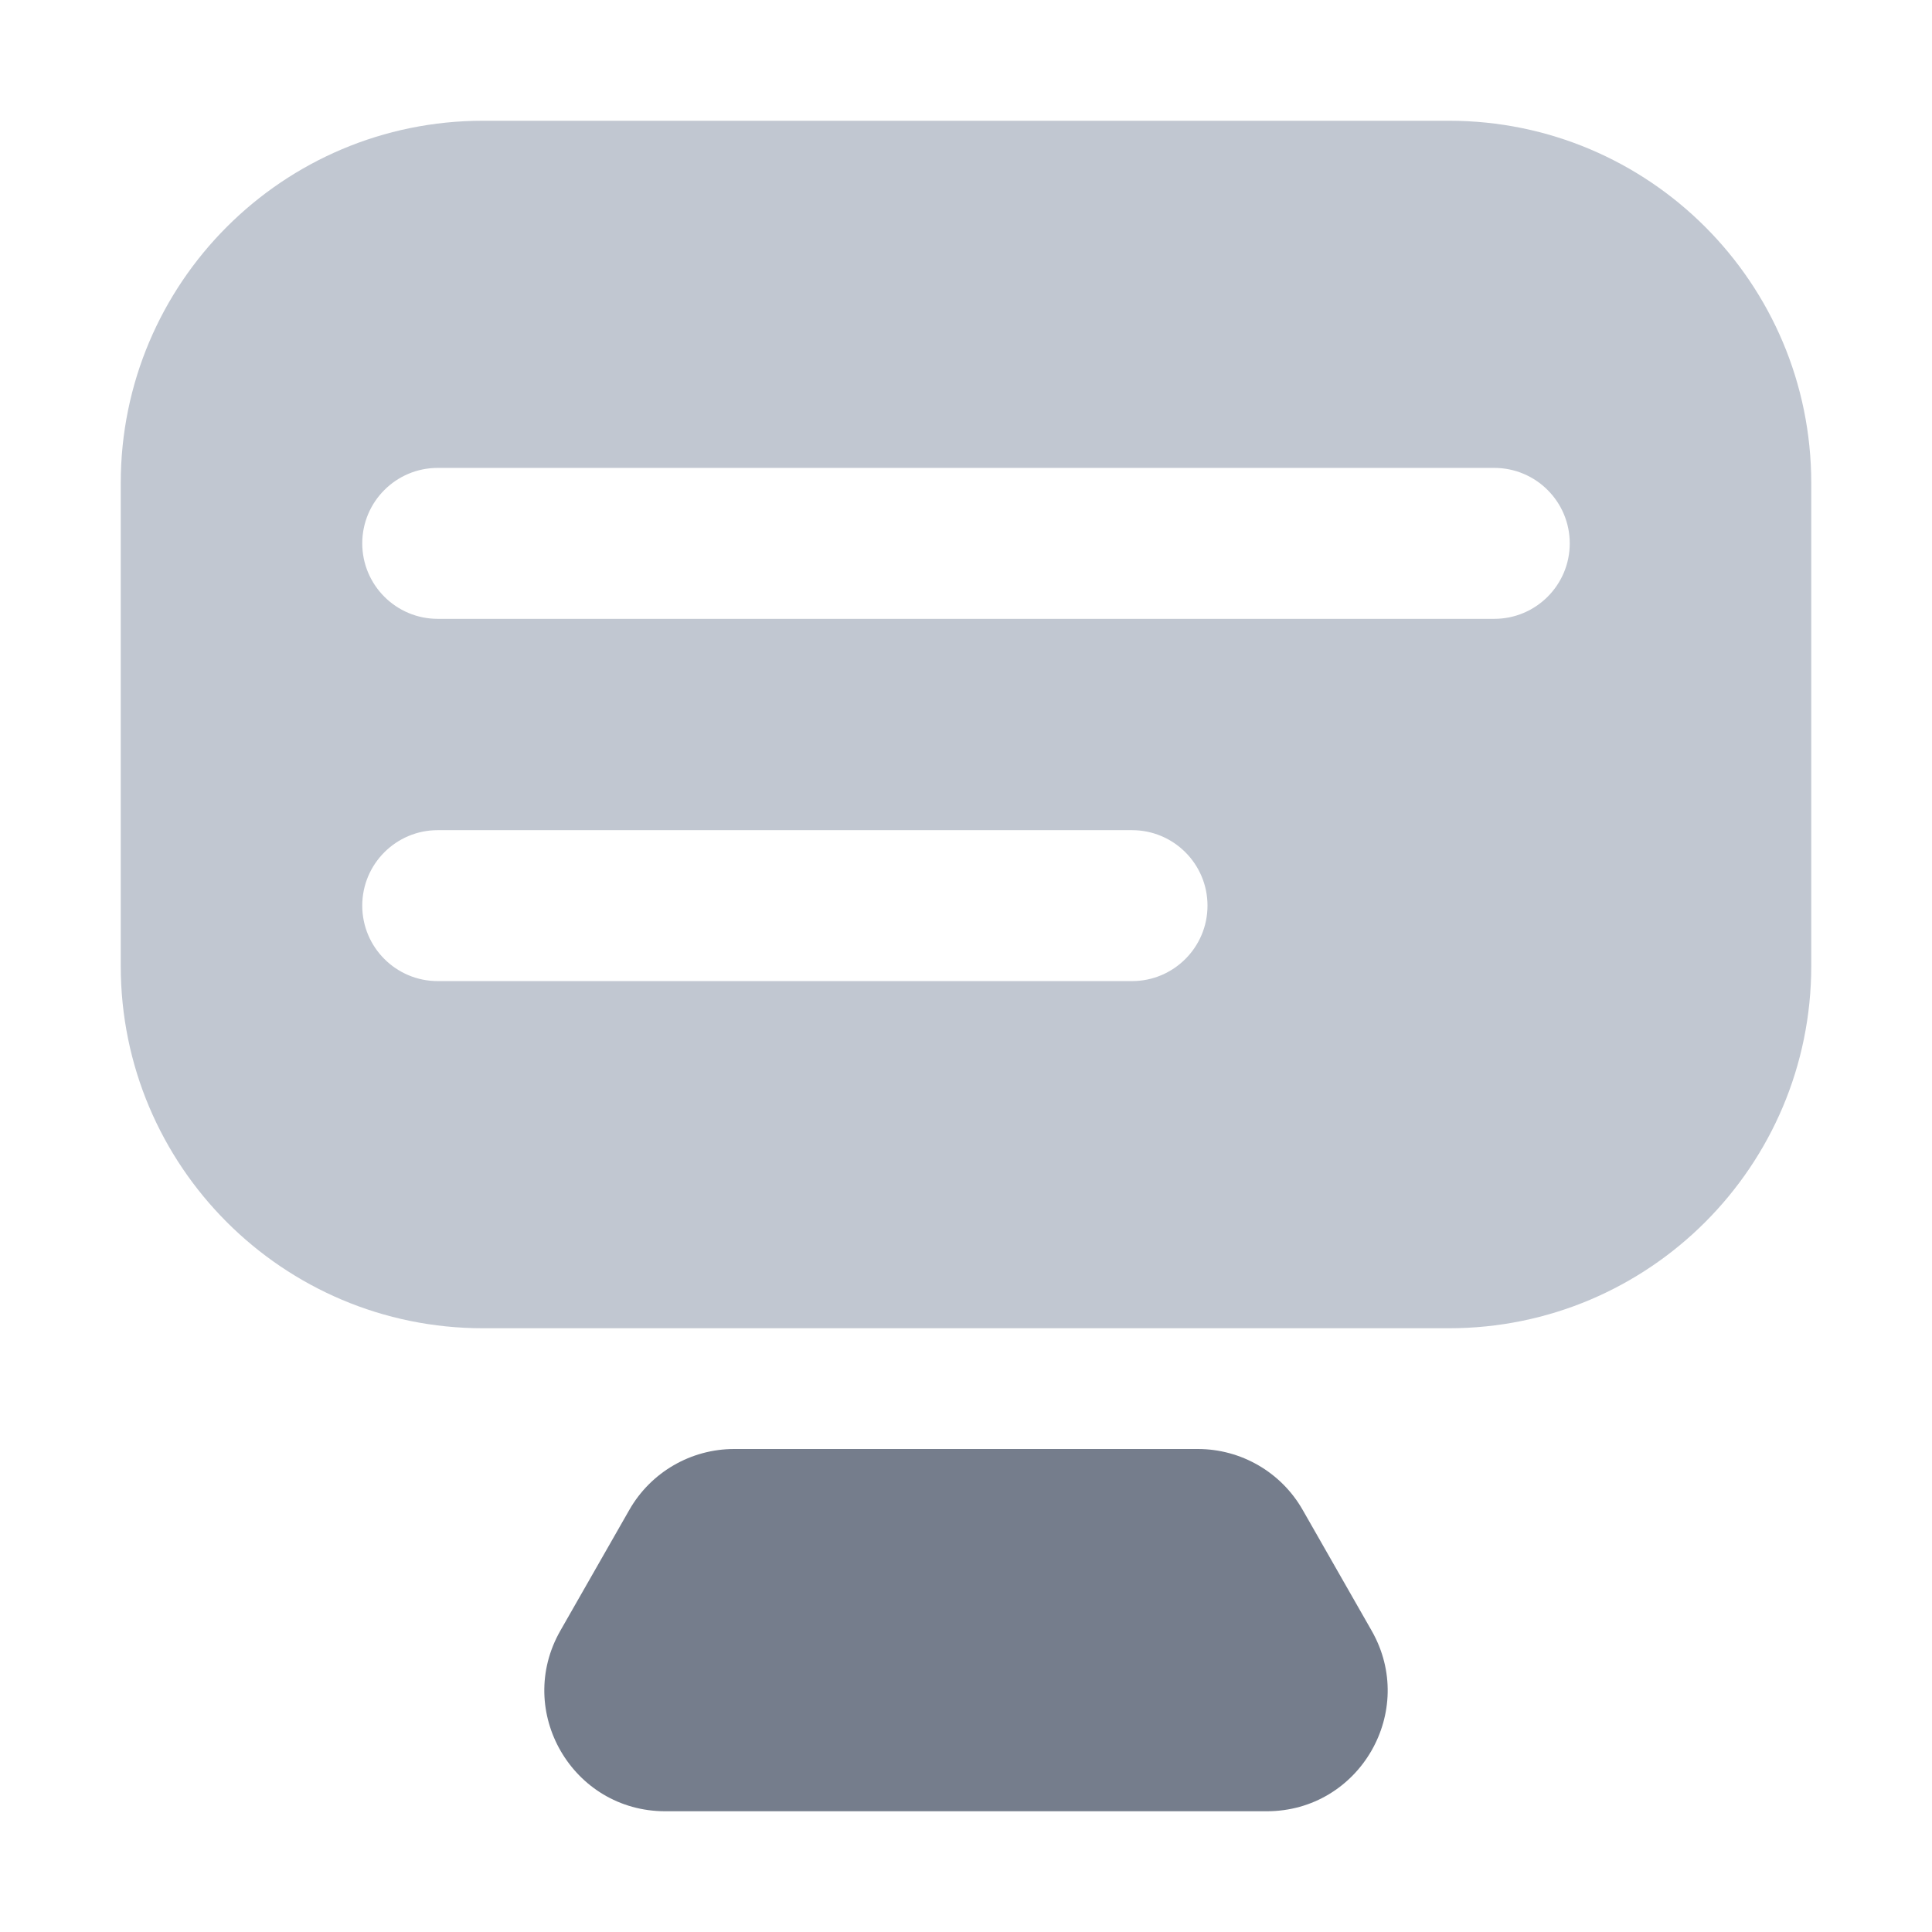 <svg width="16" height="16" viewBox="0 0 16 16" fill="none" xmlns="http://www.w3.org/2000/svg">
<path opacity="0.9" fill-rule="evenodd" clip-rule="evenodd" d="M10.788 12.504C10.61 12.192 10.278 12 9.92 12H6.08C5.722 12 5.39 12.192 5.212 12.504L4.641 13.504C4.26 14.171 4.741 15 5.509 15H10.491C11.259 15 11.74 14.171 11.359 13.504L10.788 12.504Z" fill="#666F80"/>
<path fill-rule="evenodd" clip-rule="evenodd" d="M4 1C2.343 1 1 2.343 1 4V8C1 9.657 2.343 11 4 11H12C13.657 11 15 9.657 15 8V4C15 2.343 13.657 1 12 1H4ZM3 4.5C3 4.155 3.28 3.875 3.625 3.875H12.375C12.72 3.875 13 4.155 13 4.5C13 4.845 12.72 5.125 12.375 5.125H3.625C3.28 5.125 3 4.845 3 4.5ZM3 7.5C3 7.155 3.28 6.875 3.625 6.875H9.375C9.72 6.875 10 7.155 10 7.5C10 7.845 9.72 8.125 9.375 8.125H3.625C3.28 8.125 3 7.845 3 7.5Z" fill="#C1C7D1"/>
</svg>
